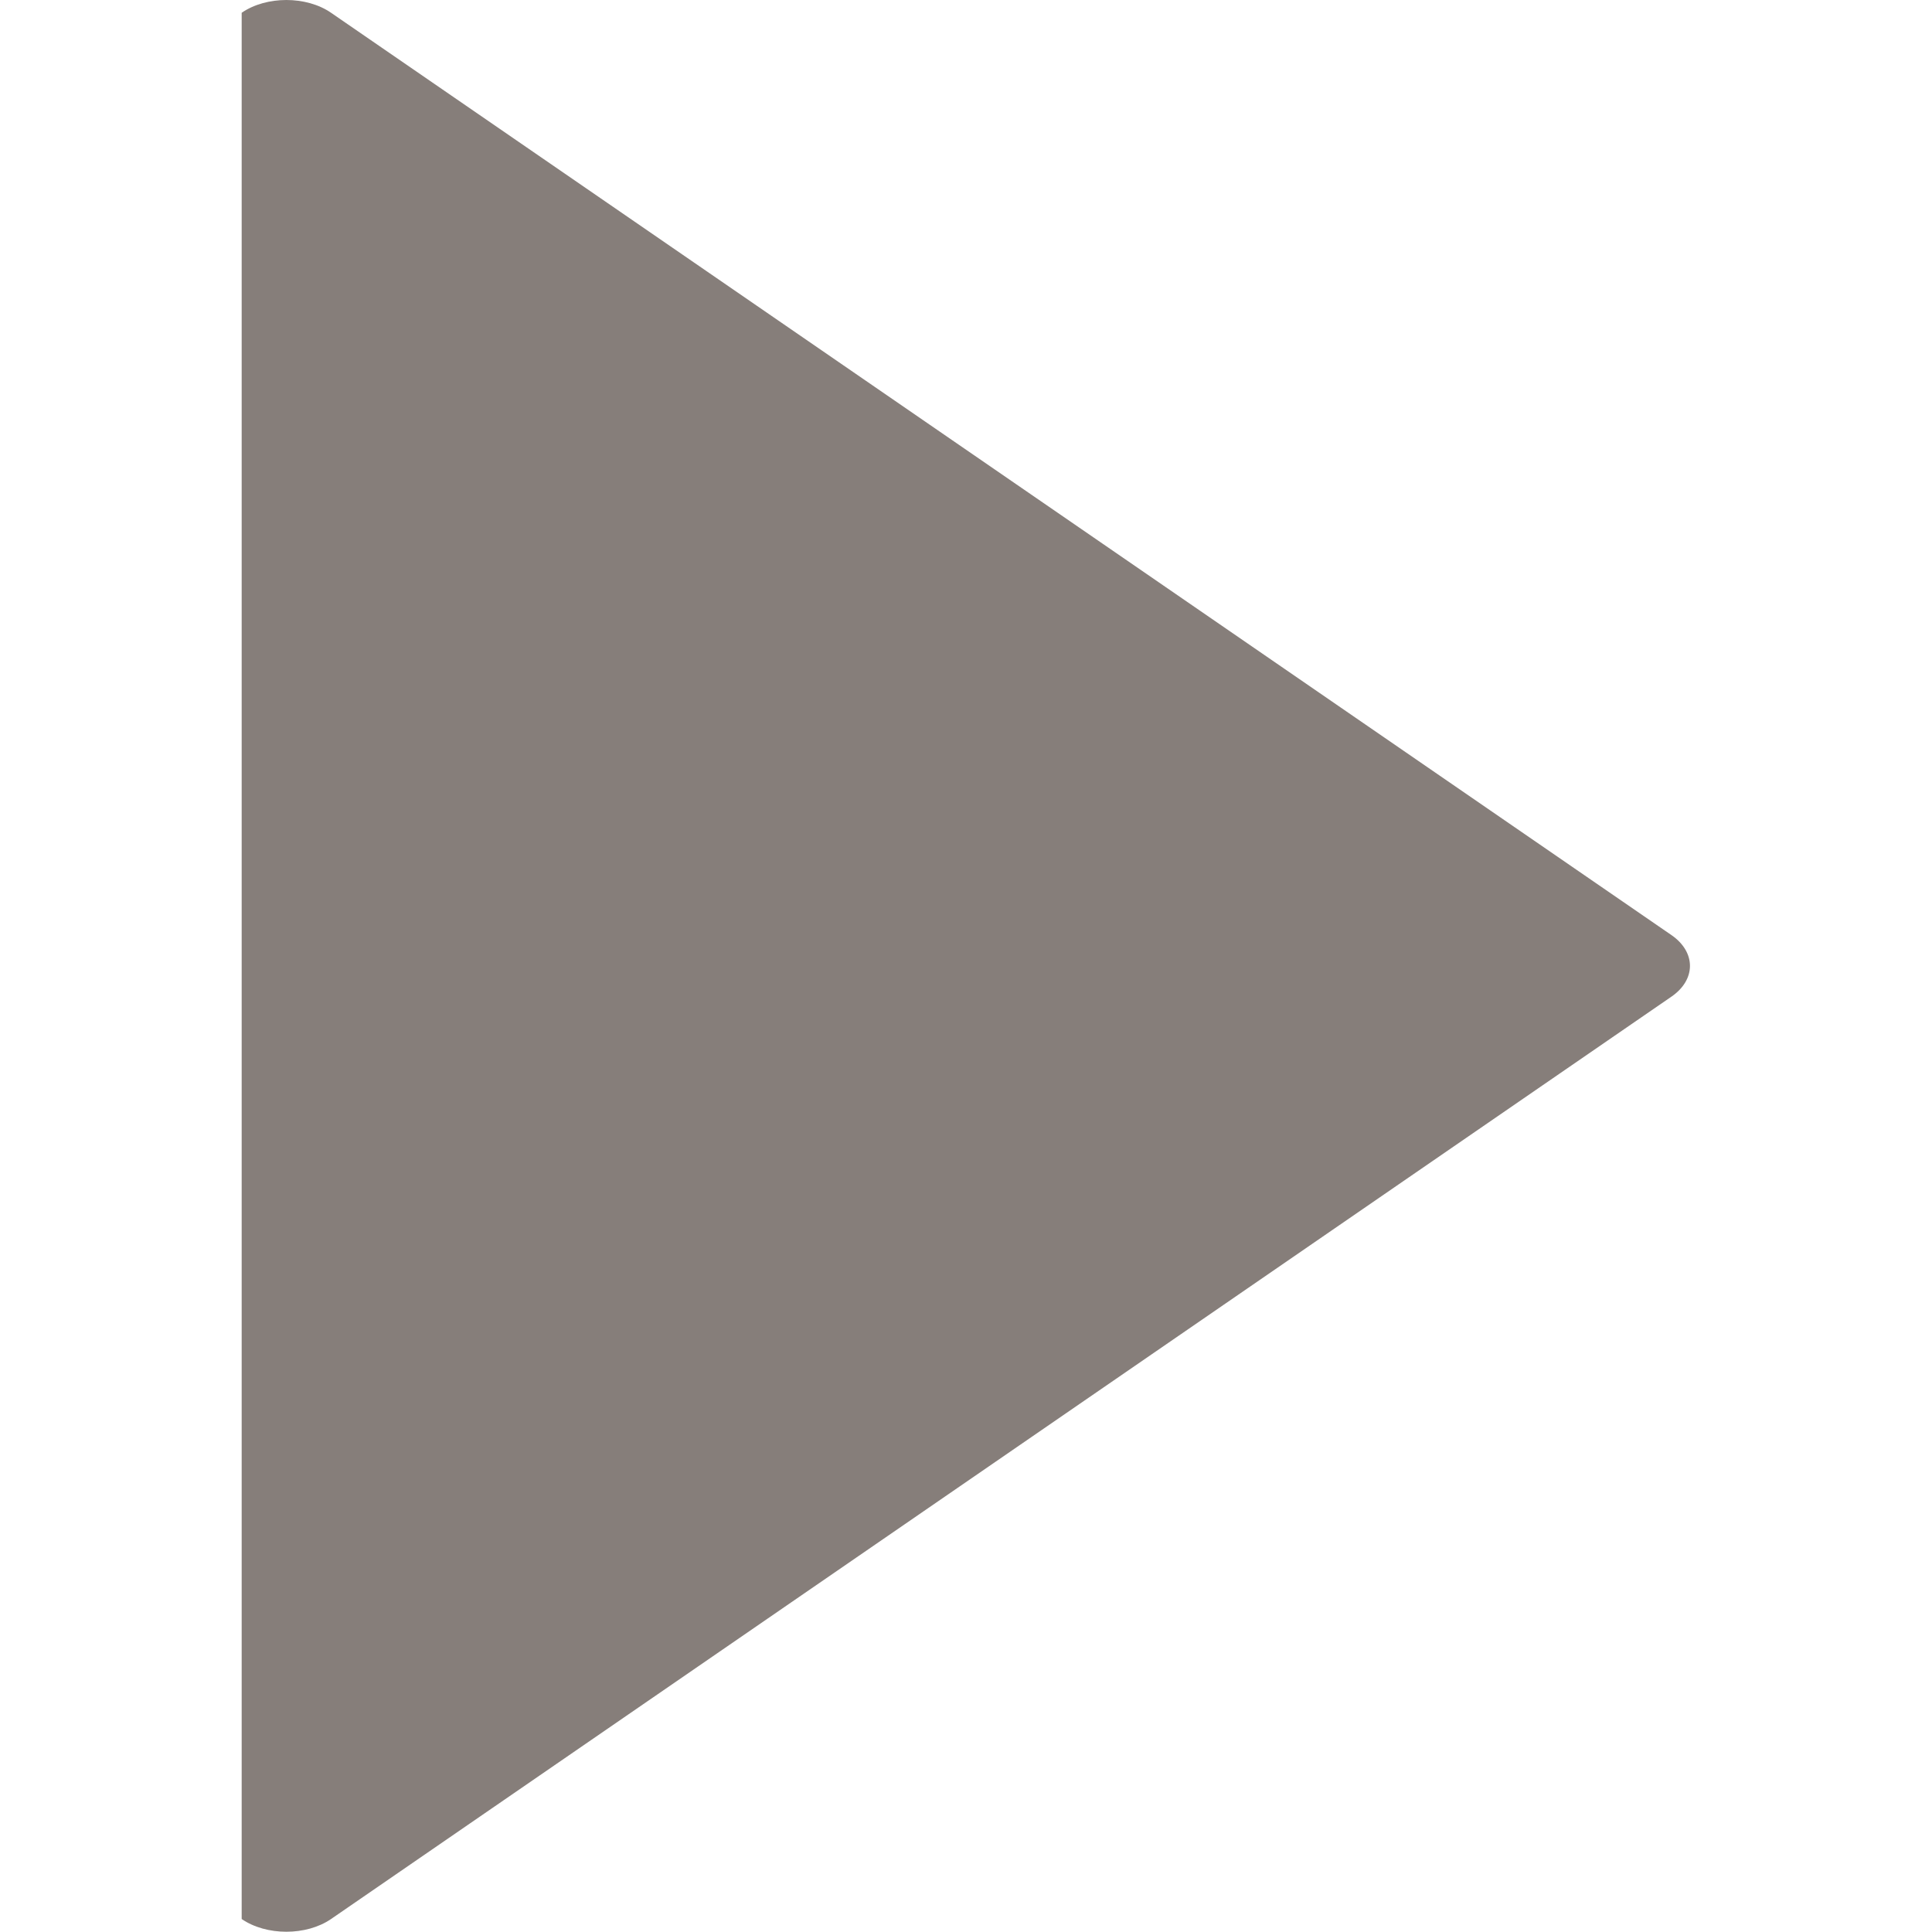 <?xml version="1.0" standalone="no"?><!DOCTYPE svg PUBLIC "-//W3C//DTD SVG 1.1//EN" "http://www.w3.org/Graphics/SVG/1.1/DTD/svg11.dtd"><svg t="1488097111388" class="icon" style="" viewBox="0 0 1024 1024" version="1.1" xmlns="http://www.w3.org/2000/svg" p-id="2021" xmlns:xlink="http://www.w3.org/1999/xlink" width="200" height="200"><defs><style type="text/css"></style></defs><path d="M175.459 6.764 885.928 495.633C898.976 504.652 898.976 519.236 885.928 528.223L175.459 1017.124C162.378 1026.111 141.174 1026.111 128.094 1017.124L128.094 6.764C141.174-2.255 162.378-2.255 175.459 6.764Z" p-id="2022" fill="#867e7a"></path></svg>